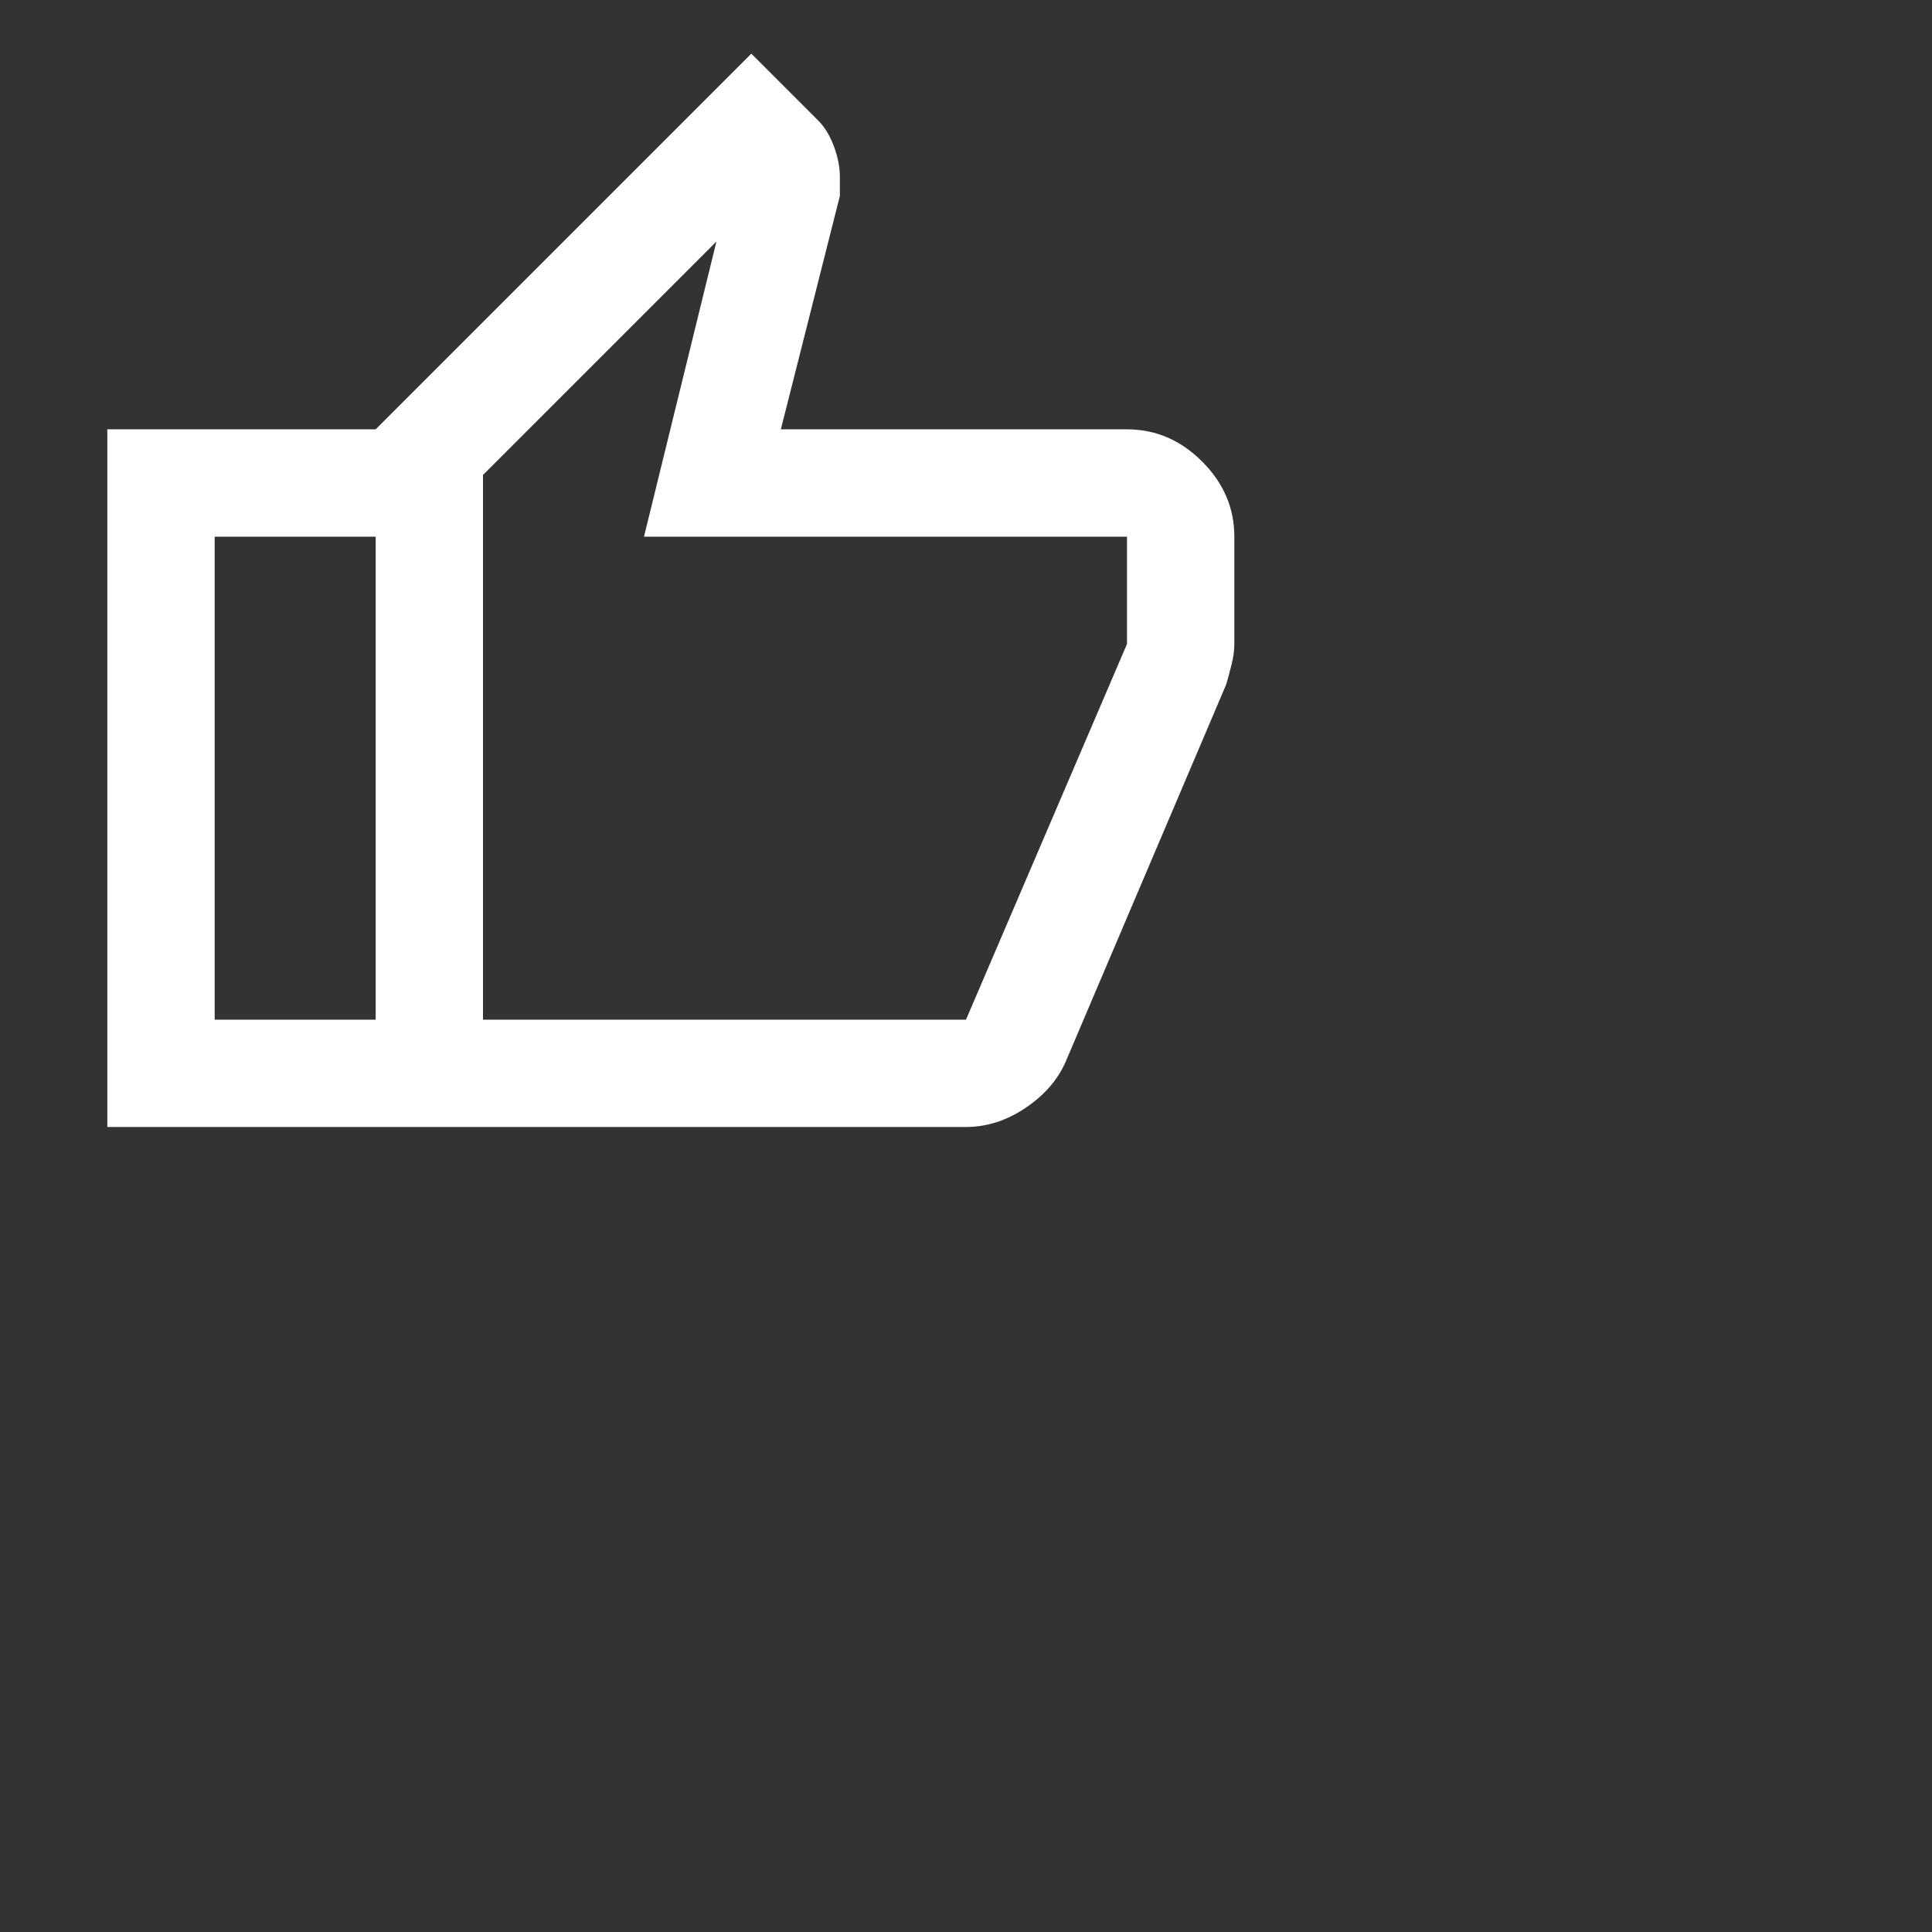 <svg xmlns="http://www.w3.org/2000/svg" height="36" width="36" fill="#fff" viewBox="0 0 36 36"><rect x="0" y="0" width="36" height="36" fill="#333333" stroke="none"/><path d="M18 21H7V8l7-7 1.25 1.25q.175.175.288.475.112.3.112.575v.35L14.55 8H21q.8 0 1.4.6.6.6.6 1.4v2q0 .175-.05.375t-.1.375l-3 7.05q-.225.5-.75.85T18 21Zm-9-2h9l3-7v-2h-9l1.35-5.5L9 8.85ZM9 8.85V19ZM7 8v2H4v9h3v2H2V8Z"/></svg>